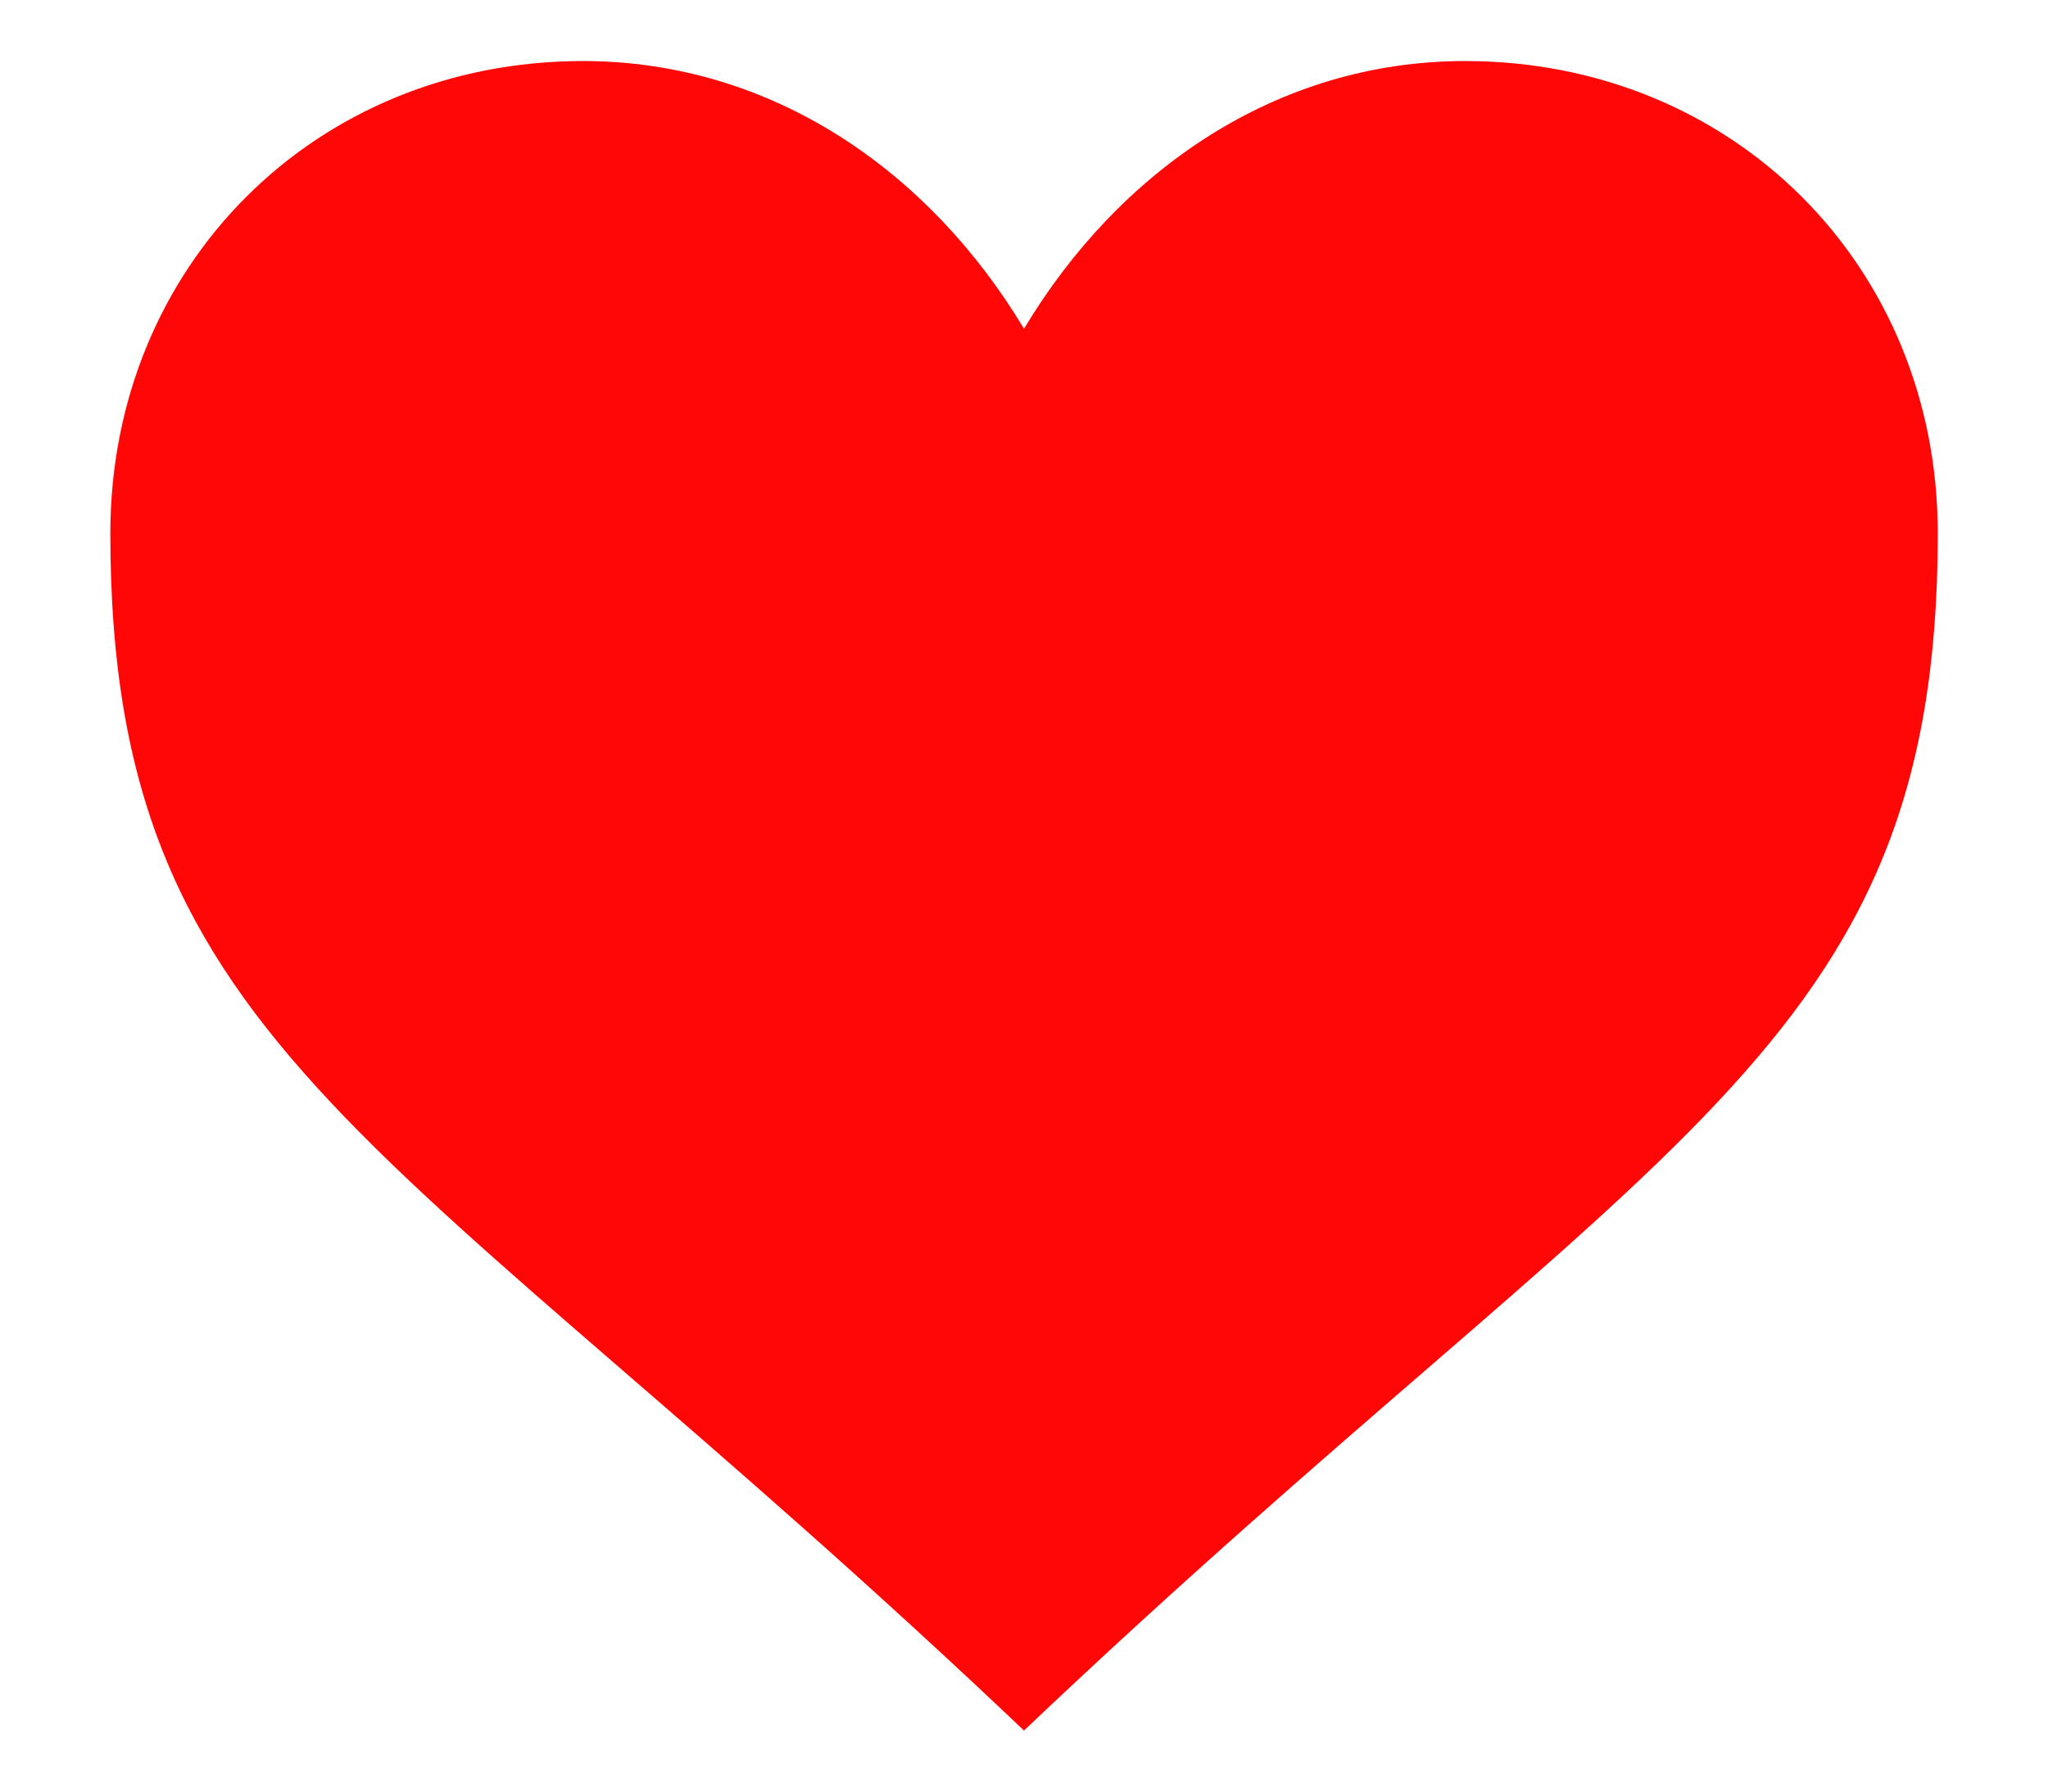 <svg xmlns="http://www.w3.org/2000/svg" width="16" height="14" viewBox="0 0 16 14" fill="none">
<path d="M8 2.569C7.262 1.338 6.031 0.477 4.554 0.477C2.462 0.477 0.862 2.077 0.862 4.169C0.862 8.231 3.077 8.846 8 13.523C12.923 8.846 15.139 8.231 15.139 4.169C15.139 2.077 13.539 0.477 11.446 0.477C9.969 0.477 8.738 1.338 8 2.569Z" fill="#FF0707"/>
</svg>